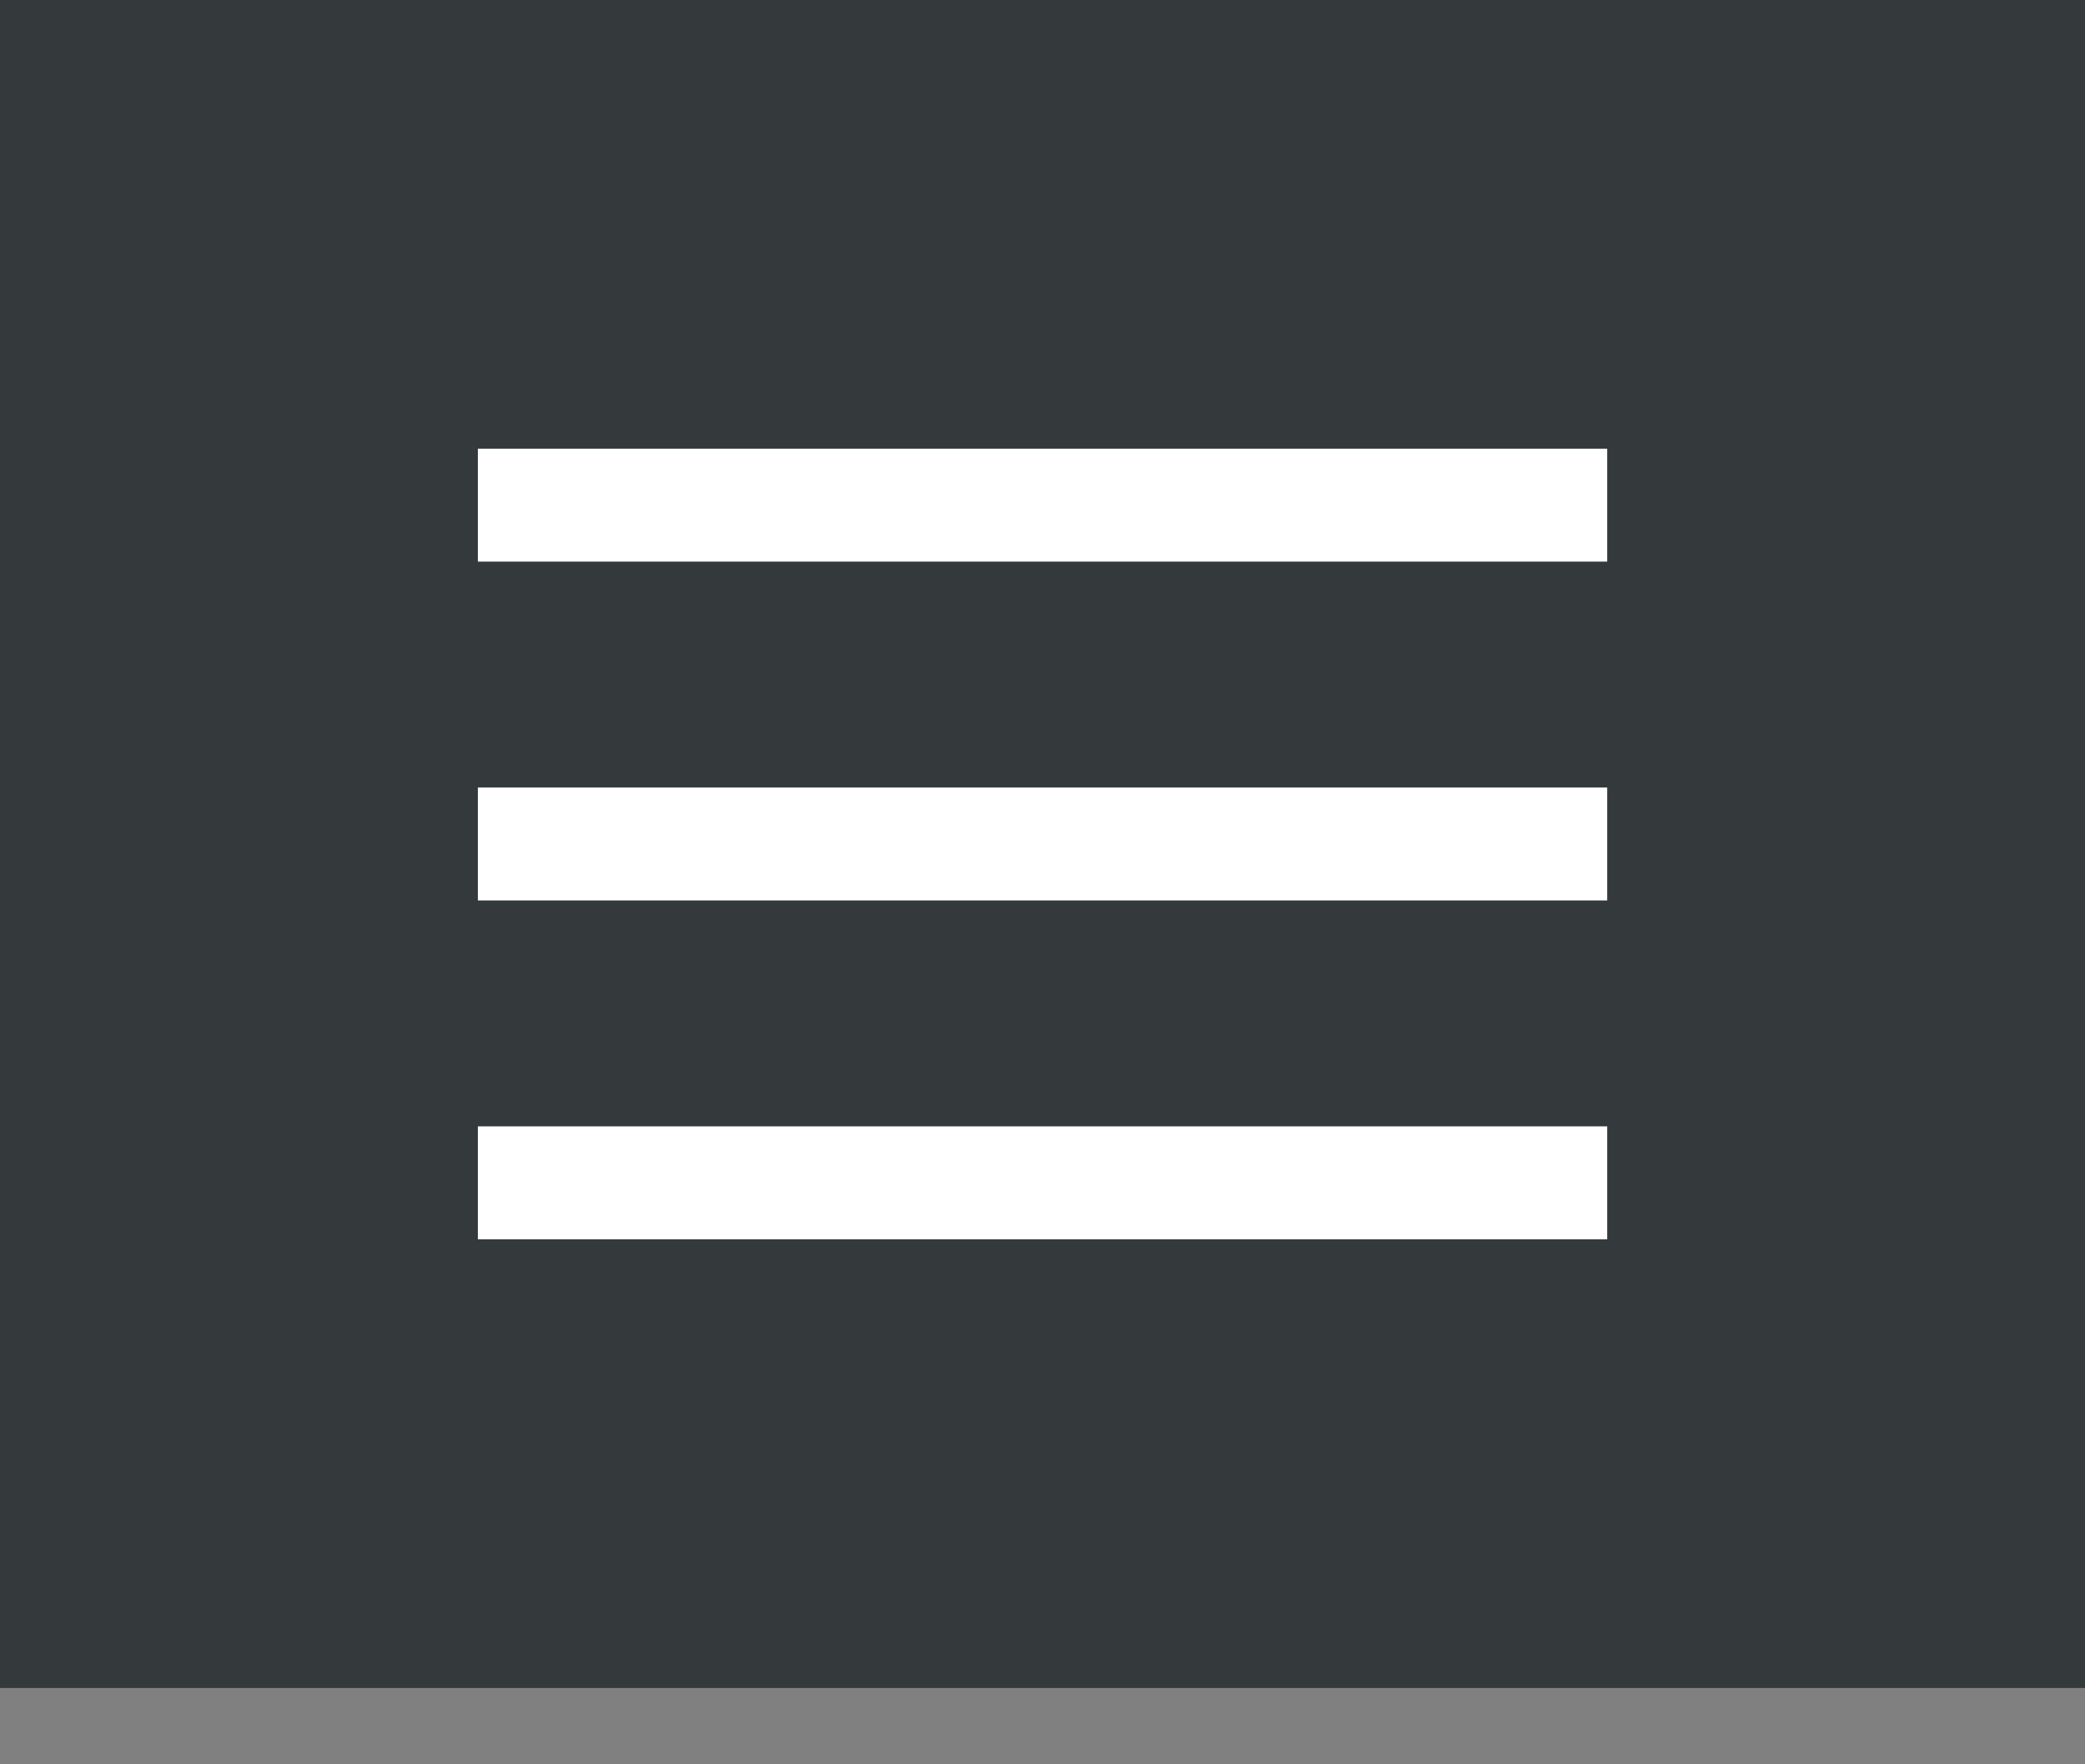 <svg width="26px" height="22px" viewBox="0 0 26 22" version="1.1" xmlns="http://www.w3.org/2000/svg" xmlns:xlink="http://www.w3.org/1999/xlink">
    <rect x="0" y="0" width="26" height="22" fill="#808080" stroke="none"/>
    <g id="Page-1" stroke="none" stroke-width="1" fill="none" fill-rule="evenodd">
        <g id="navicon">
            <rect id="background" fill="#343A3C" x="0" y="0" width="26" height="21.048"></rect>
            <g id="nav" transform="translate(5.959, 5.595)" fill="#FFFFFF">
                <rect id="bottom" x="0" y="8.45" width="14.083" height="1.408"></rect>
                <rect id="middle" x="0" y="4.225" width="14.083" height="1.408"></rect>
                <rect id="top" x="0" y="0" width="14.083" height="1.408"></rect>
            </g>
        </g>
    </g>
</svg>

